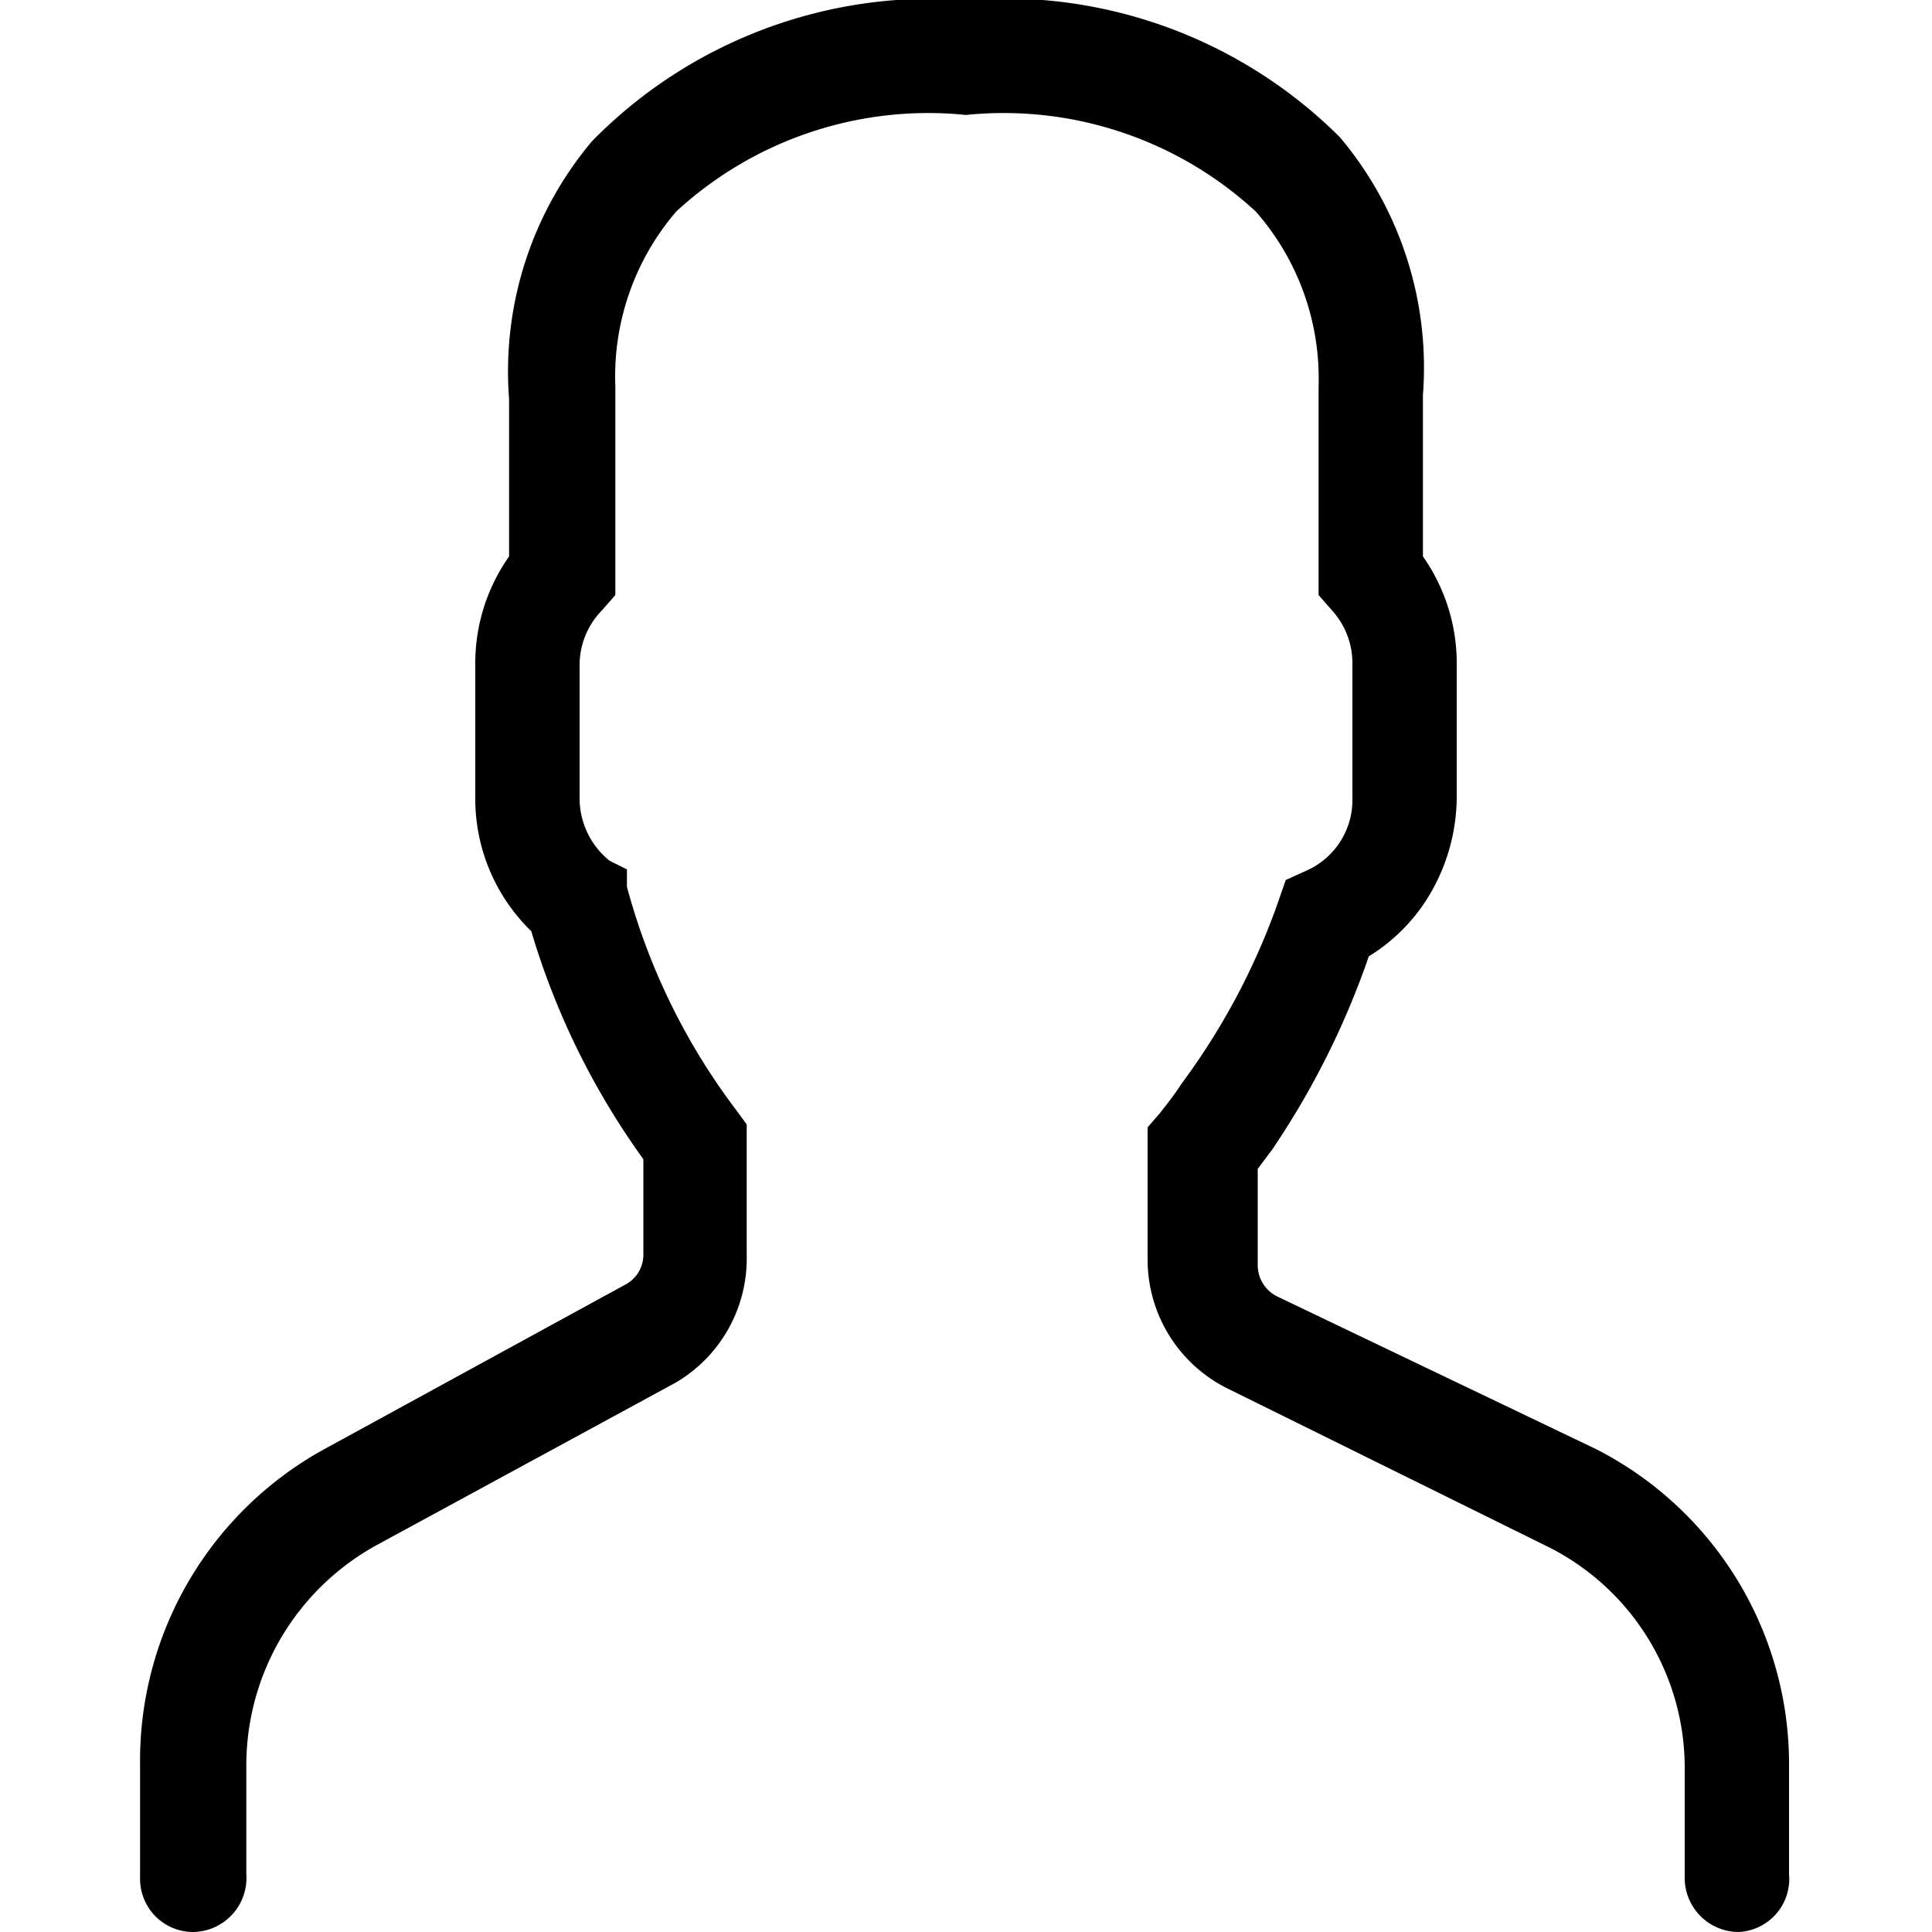 <svg id="PROFILE_BL" xmlns="http://www.w3.org/2000/svg" viewBox="0 0 20 20"><title>profile</title><path d="M18,20a.56.56,0,0,1-.56-.56V18.34A2.56,2.56,0,0,0,16,16L12.7,14.37a1.49,1.49,0,0,1-.82-1.32V11.67l.13-.15c.07-.09.15-.19.22-.3a7.1,7.1,0,0,0,1-1.88l.08-.23.22-.1A.8.8,0,0,0,14,8.26V6.87a.81.81,0,0,0-.21-.55l-.14-.16V4A2.62,2.62,0,0,0,13,2.19a3.85,3.85,0,0,0-3-1,3.85,3.85,0,0,0-3,1A2.62,2.62,0,0,0,6.37,4V6.16l-.14.16A.81.81,0,0,0,6,6.87V8.26a.83.83,0,0,0,.31.65L6.49,9l0,.18a6.71,6.71,0,0,0,1.13,2.31l.11.15V13A1.49,1.49,0,0,1,7,14.31L3.89,16a2.6,2.6,0,0,0-1.34,2.27V19.4A.56.56,0,0,1,2,20a.55.55,0,0,1-.55-.56V18.27A3.68,3.68,0,0,1,3.36,15l3.11-1.7A.35.35,0,0,0,6.66,13V12A7.83,7.83,0,0,1,5.5,9.64a1.91,1.91,0,0,1-.58-1.38V6.87a1.92,1.92,0,0,1,.35-1.11V4.13a3.7,3.7,0,0,1,.86-2.67A4.92,4.92,0,0,1,10,0a4.92,4.92,0,0,1,3.87,1.42,3.7,3.7,0,0,1,.86,2.67V5.76a1.92,1.92,0,0,1,.35,1.11V8.26a2,2,0,0,1-.31,1.05,1.88,1.88,0,0,1-.6.59,8.51,8.51,0,0,1-1,2l-.15.2v1a.36.36,0,0,0,.2.32L16.52,15a3.66,3.66,0,0,1,2,3.3V19.4A.55.55,0,0,1,18,20Z"/></svg>